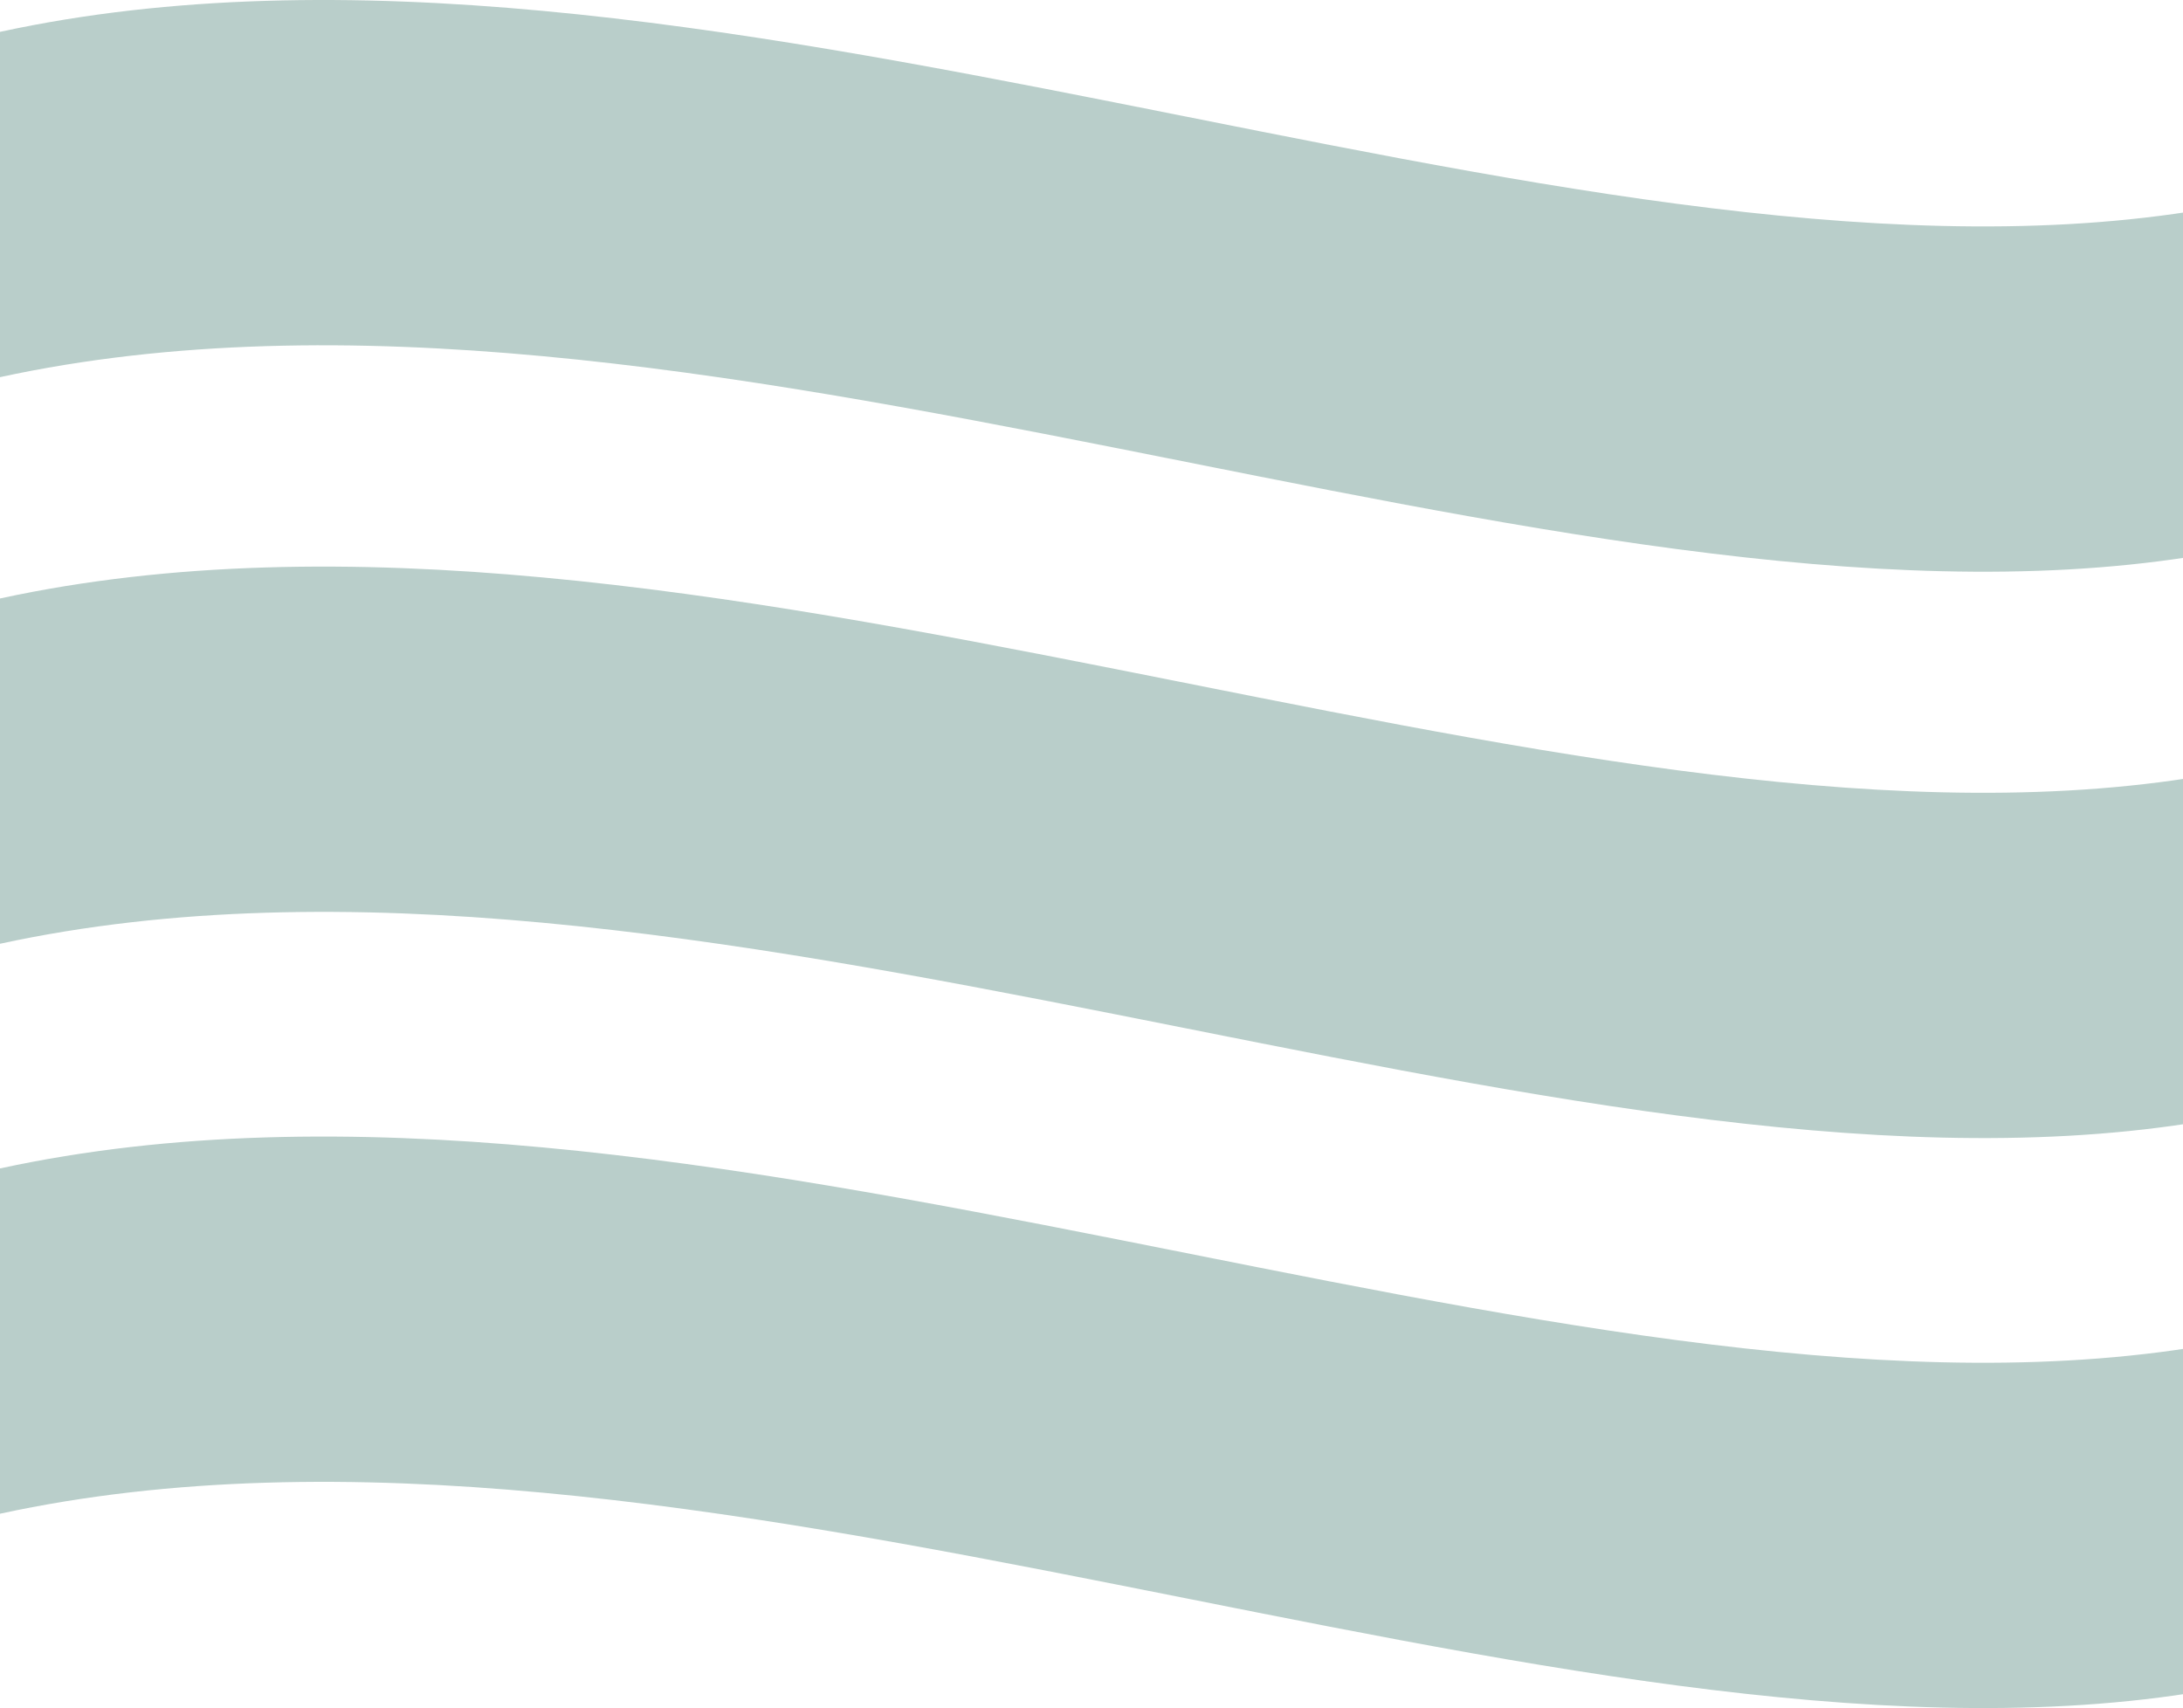 <svg width="717" height="561" viewBox="0 0 717 561" fill="none" xmlns="http://www.w3.org/2000/svg">
<path fill-rule="evenodd" clip-rule="evenodd" d="M719 255.548C512.012 287.664 225.584 147.668 0 196.565V309.973C225.584 261.074 512.012 401.063 719 368.957V255.548ZM719 69.529C512.012 101.645 225.584 -38.423 0 10.464V123.873C225.584 74.988 512.012 215.058 719 182.942V69.529ZM719 442.749C512.012 474.865 225.584 334.868 0 383.765V497.173C225.584 448.275 512.012 588.278 719 556.157V442.749Z" fill="#175B4E" fill-opacity="0.3"/>
</svg>
